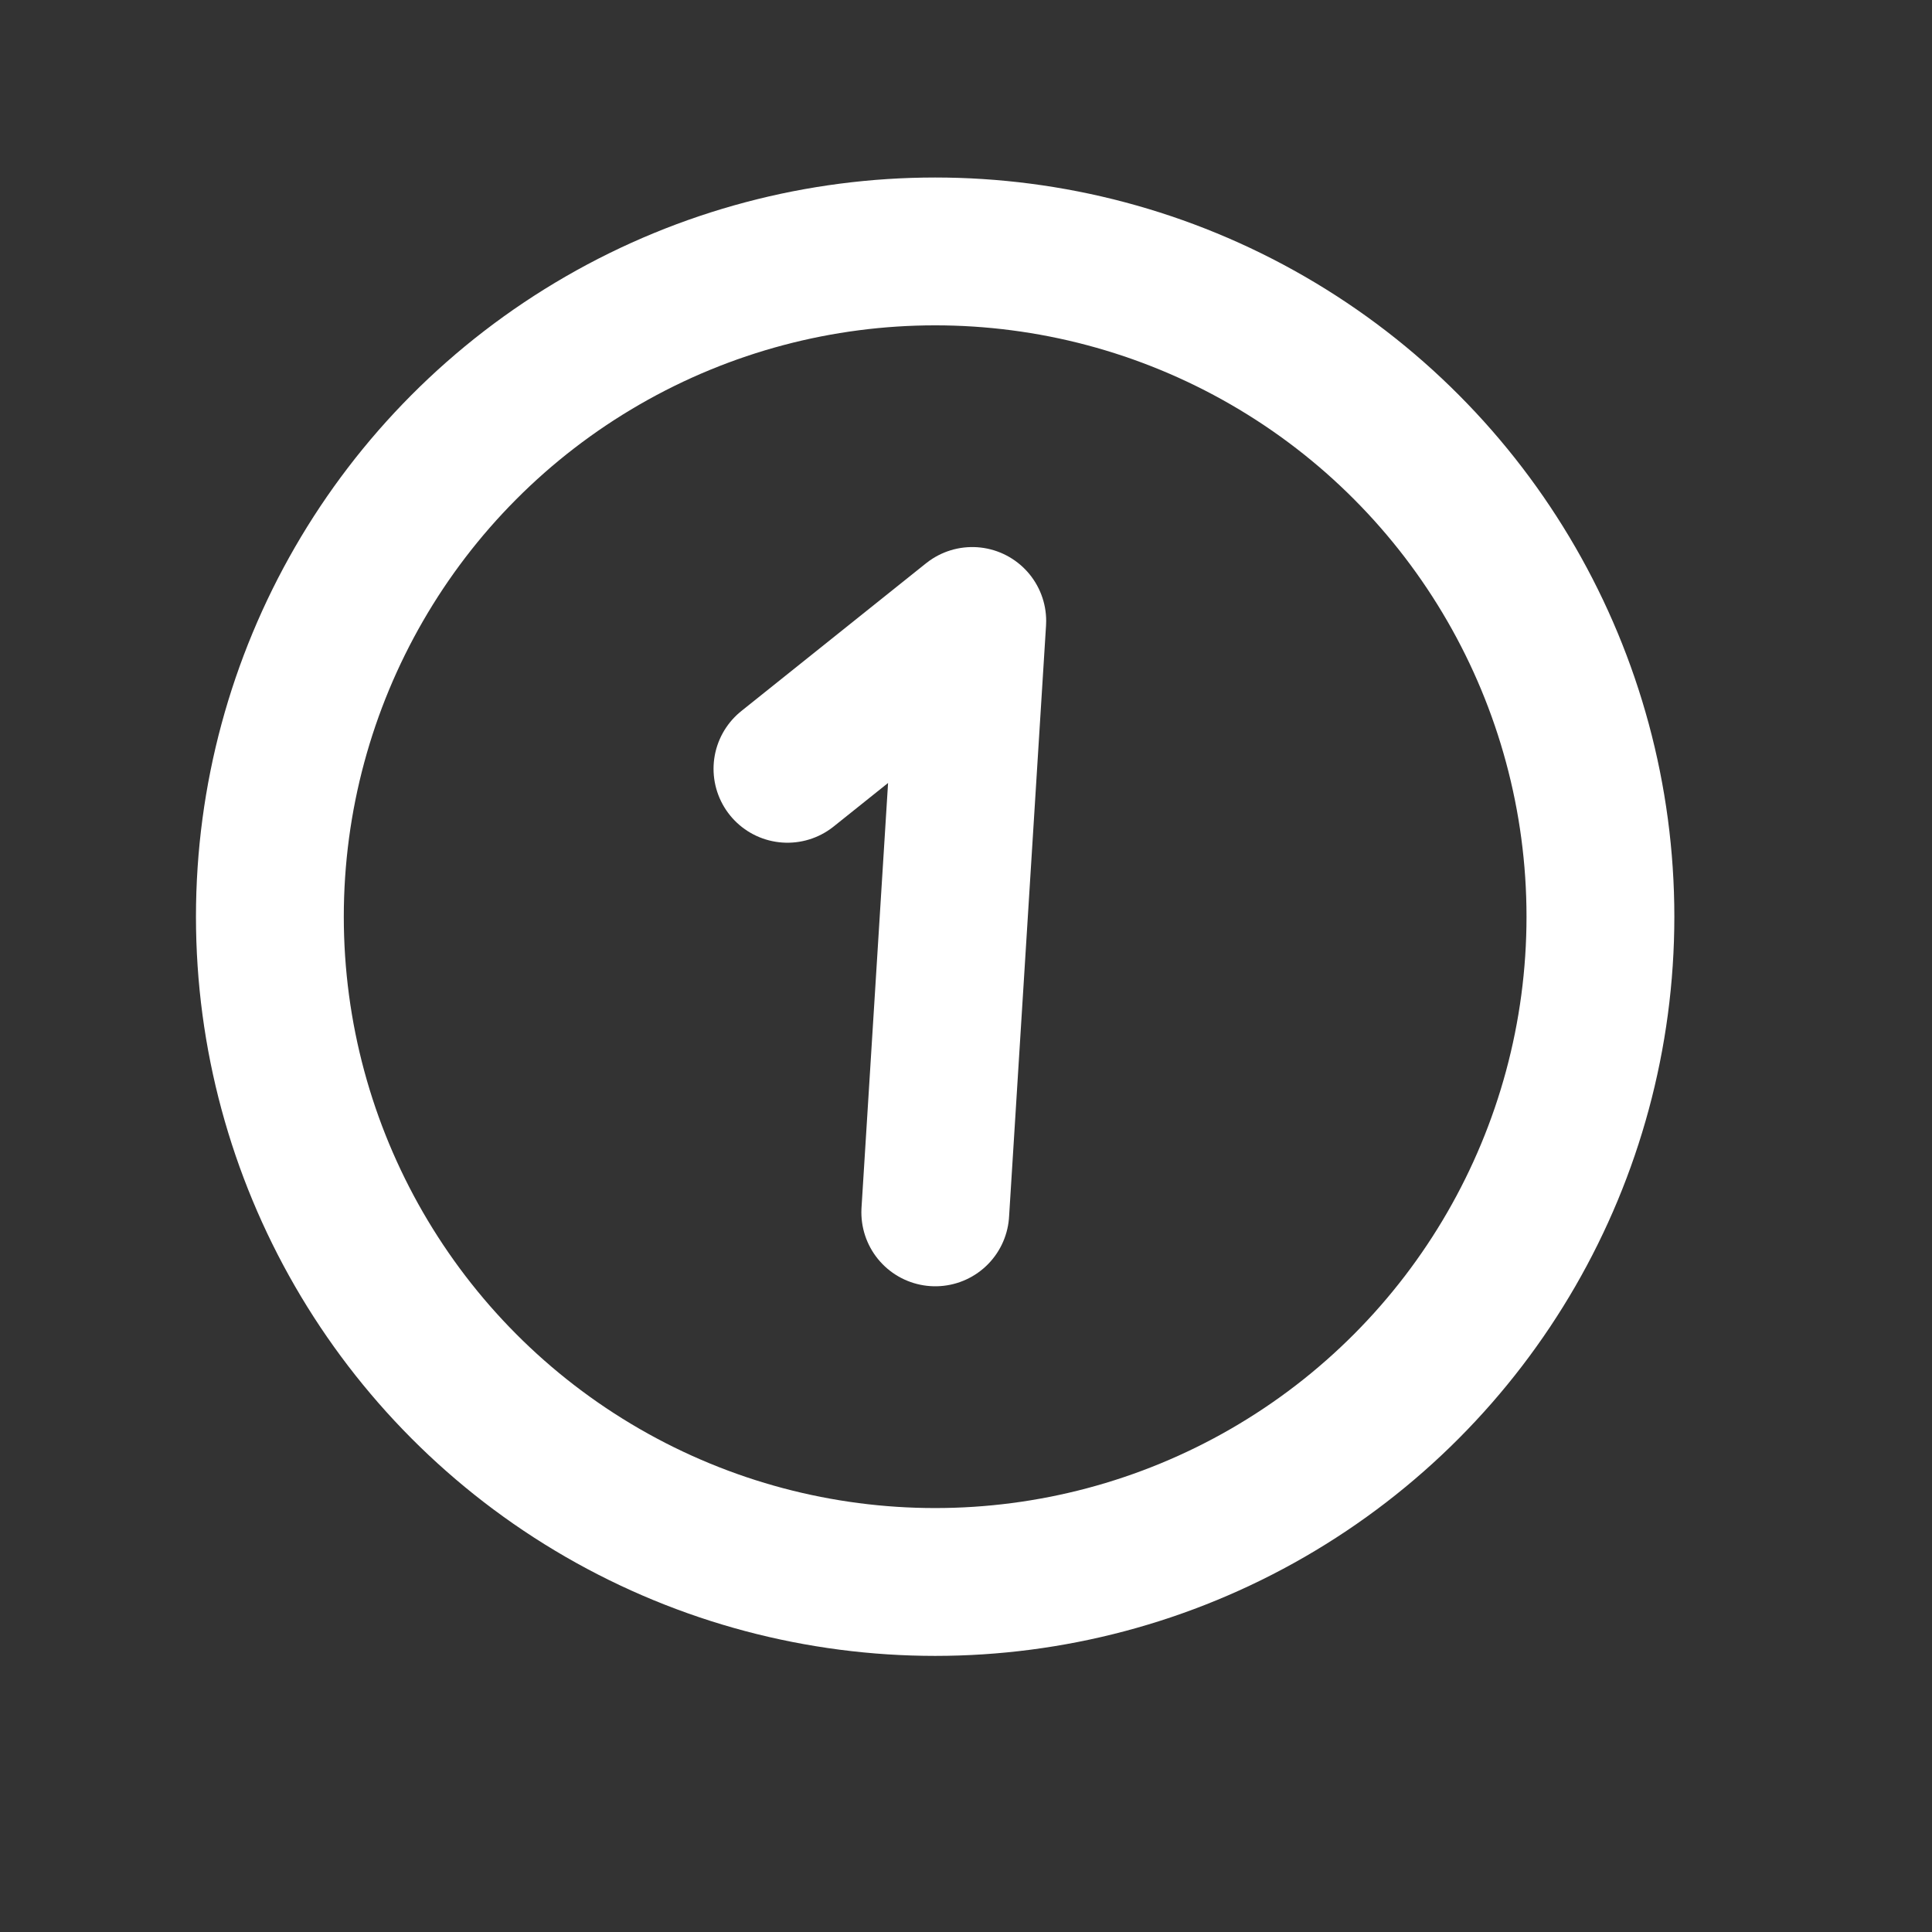 <svg width="29" height="29" viewBox="0 0 29 29" fill="none" xmlns="http://www.w3.org/2000/svg">
<rect x="0" y="0" width="29" height="29" fill="#333333" stroke="none"/>
<circle cx="14.037" cy="13.76" r="9.986" stroke="white" stroke-width="2.219"/>
<path d="M11.82 11.54L14.594 9.321L14.039 18.198" stroke="white" stroke-width="2.219" stroke-linecap="round" stroke-linejoin="round"/>
</svg>
